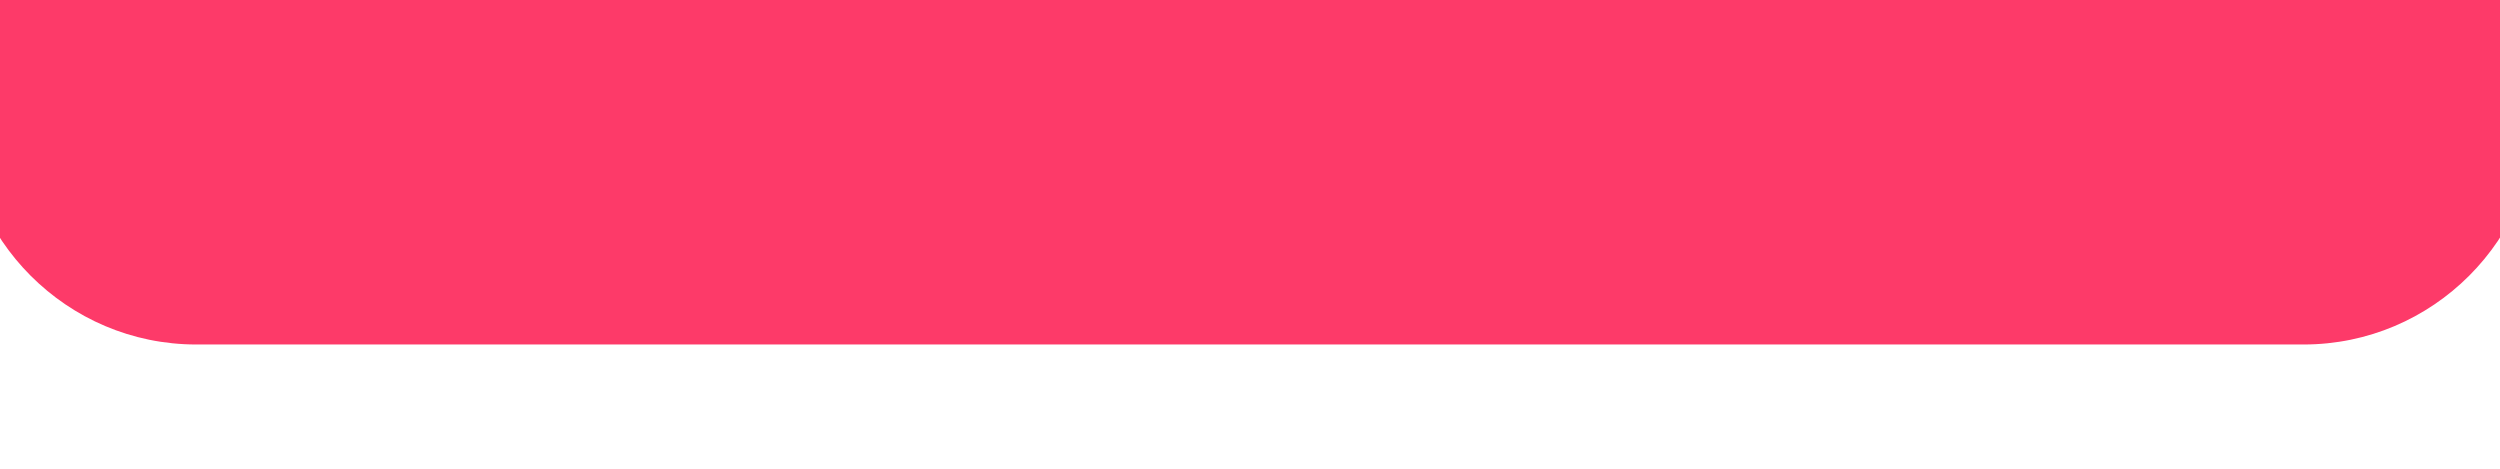 <svg width="16" height="3" viewBox="0.236 0.44 15.529 2.12" fill="none" xmlns="http://www.w3.org/2000/svg">
<path d="M0 0.728C0 1.531 0.653 2.184 1.455 2.184H14.545C15.347 2.184 16 1.531 16 0.728V0H0V0.728Z" fill="#FD3A69"/>
</svg>
